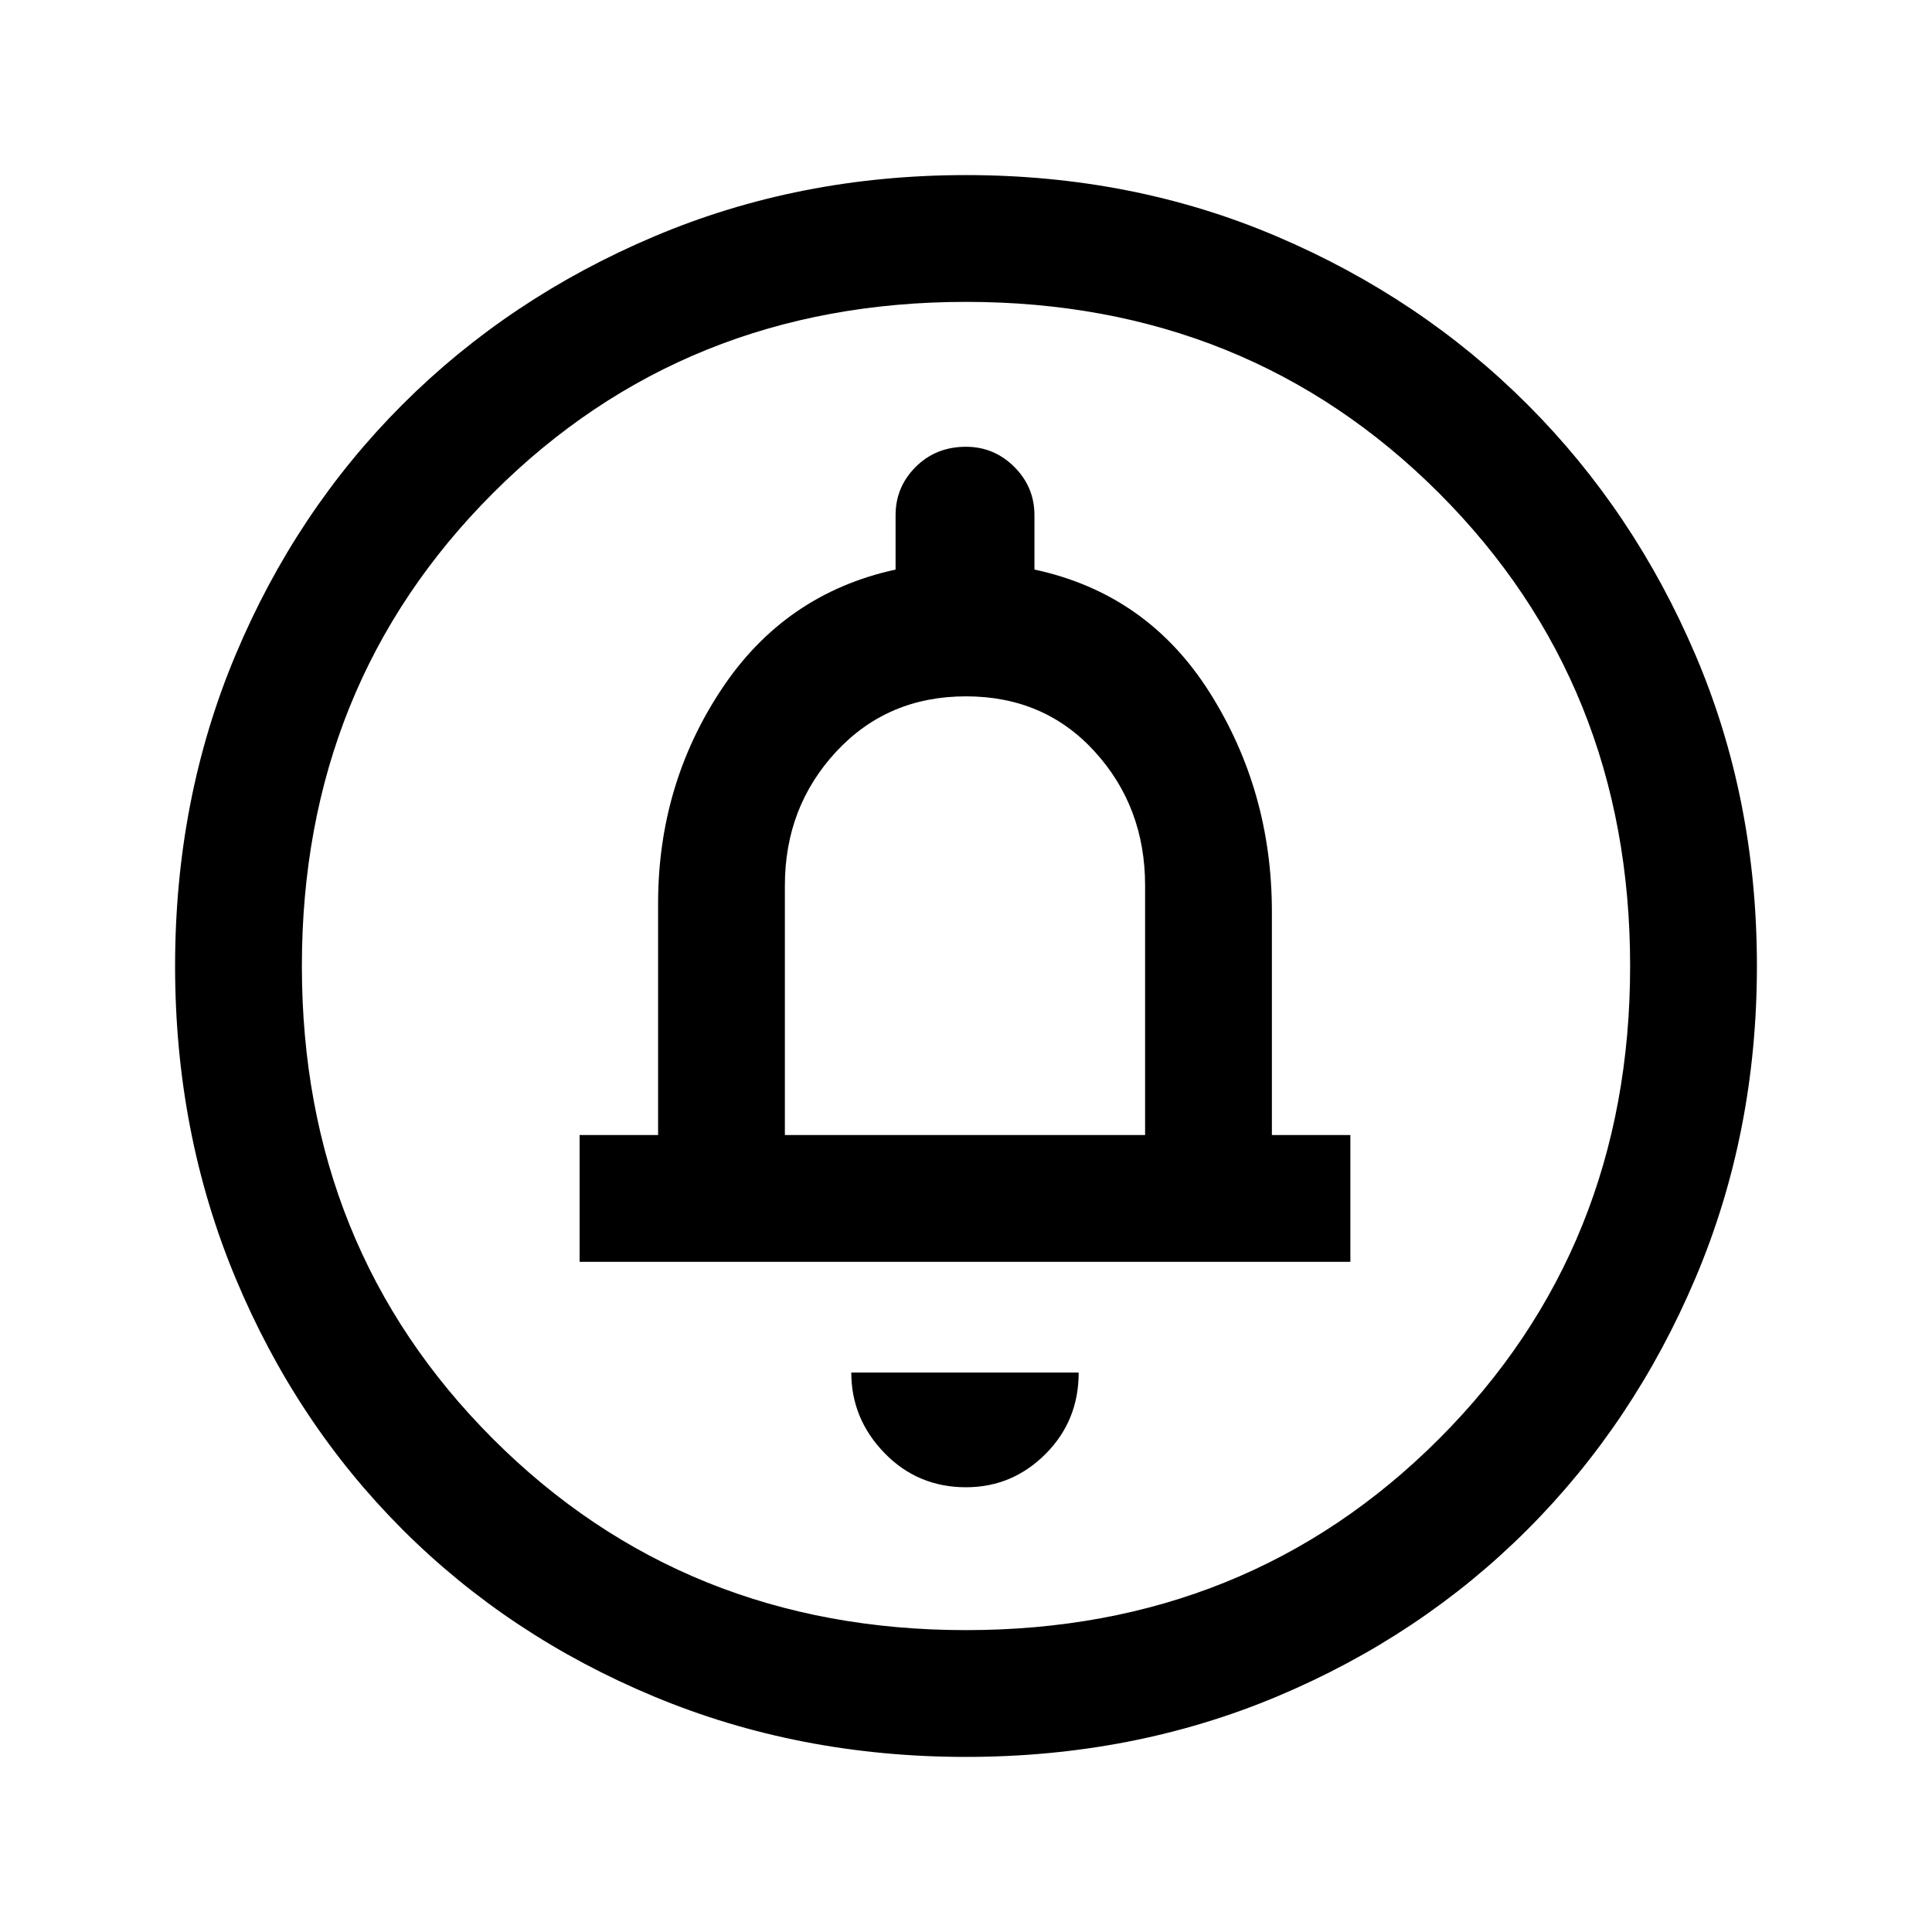 <svg xmlns="http://www.w3.org/2000/svg" height="40" width="40"><path d="M20 30.792q.958 0 1.646-.688.687-.687.687-1.687h-4.708q0 .958.687 1.666.688.709 1.688.709Zm-8-4.667h15.958V23.5h-1.625v-4.625q0-2.5-1.291-4.542-1.292-2.041-3.625-2.541v-1.125q0-.584-.417-1-.417-.417-1-.417-.625 0-1.042.417-.416.416-.416 1v1.125q-2.292.5-3.604 2.479-1.313 1.979-1.313 4.437V23.5H12Zm8 10.25q-3.458 0-6.458-1.25t-5.209-3.458q-2.208-2.209-3.458-5.209-1.25-3-1.25-6.458t1.25-6.437q1.25-2.98 3.458-5.188 2.209-2.208 5.209-3.479 3-1.271 6.458-1.271t6.438 1.271q2.979 1.271 5.187 3.479t3.479 5.188q1.271 2.979 1.271 6.437t-1.271 6.458q-1.271 3-3.479 5.209-2.208 2.208-5.187 3.458-2.98 1.25-6.438 1.25Zm0-2.625q5.833 0 9.792-3.958Q33.75 25.833 33.75 20t-3.958-9.792Q25.833 6.25 20 6.25t-9.792 3.958Q6.25 14.167 6.25 20t3.958 9.792Q14.167 33.75 20 33.75ZM16.25 23.5v-5.167q0-1.625 1.062-2.77 1.063-1.146 2.688-1.146 1.625 0 2.667 1.146 1.041 1.145 1.041 2.77V23.5ZM20 20Z"/></svg>